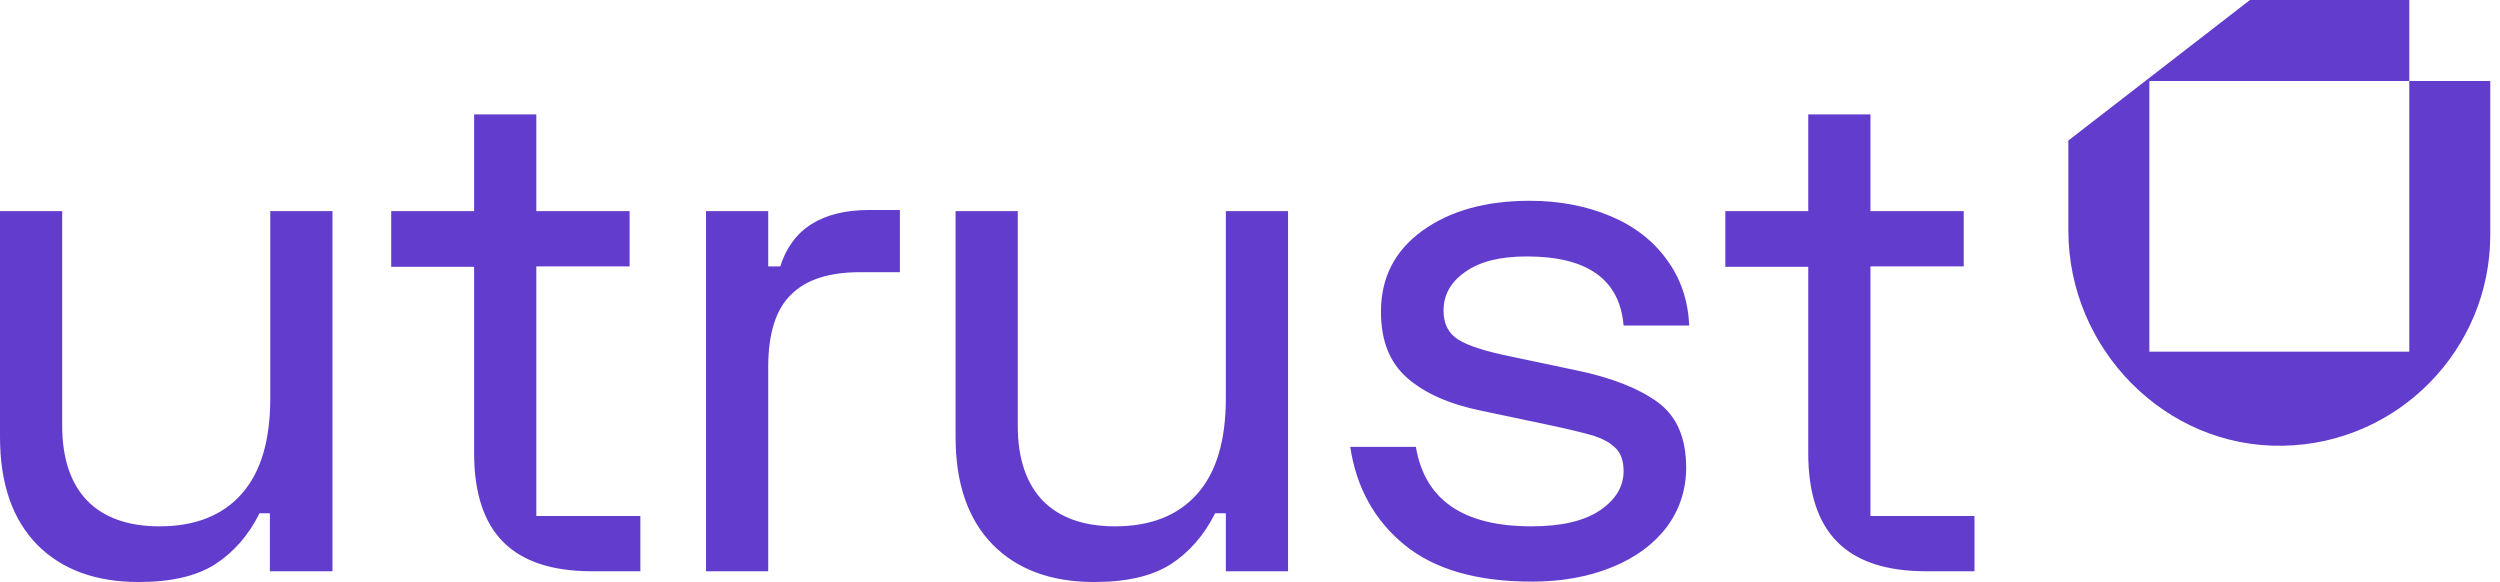 <svg width="189" height="44" viewBox="0 0 189 44" fill="none" xmlns="http://www.w3.org/2000/svg">
  <path fill-rule="evenodd" clip-rule="evenodd" d="M182.142 11.319V6.124H188.264V17.763C188.264 26.441 181.27 33.552 172.593 33.697C163.683 33.871 156.368 26.354 156.368 17.443V10.623L170.097 0H182.142V6.124H162.492V10.333V26.586H182.142V11.319ZM46.583 39.008H40.575H40.546V38.369V20.142H47.599V15.963H40.546V8.648H35.844V15.963H29.575V20.171H35.844V34.277C35.844 37.295 36.599 39.53 38.05 40.981C39.53 42.461 41.765 43.187 44.755 43.187H48.412V39.008H46.583ZM121.756 16.34C123.556 17.095 124.978 18.197 126.023 19.648C127.068 21.071 127.619 22.725 127.706 24.612H122.743C122.453 21.129 120.015 19.387 115.429 19.387C113.426 19.387 111.888 19.765 110.785 20.548C109.682 21.303 109.131 22.29 109.131 23.48C109.131 24.496 109.508 25.221 110.263 25.686C111.017 26.15 112.294 26.556 114.123 26.933L119.086 27.979C121.785 28.53 123.846 29.343 125.297 30.387C126.748 31.433 127.474 33.087 127.474 35.35C127.474 37.034 126.981 38.514 126.023 39.82C125.036 41.127 123.672 42.142 121.901 42.868C120.131 43.593 118.099 43.971 115.806 43.971C111.656 43.971 108.434 43.042 106.17 41.184C103.906 39.327 102.542 36.86 102.078 33.783H107.041C107.708 37.789 110.611 39.791 115.777 39.791C118.041 39.791 119.783 39.385 120.972 38.572C122.162 37.76 122.743 36.773 122.743 35.612C122.743 34.857 122.54 34.248 122.133 33.87C121.727 33.464 121.176 33.174 120.479 32.941C119.783 32.739 118.622 32.448 116.967 32.1L112.004 31.055C109.595 30.562 107.737 29.749 106.402 28.588C105.067 27.427 104.4 25.773 104.4 23.567C104.4 20.984 105.445 18.952 107.534 17.443C109.624 15.934 112.323 15.179 115.661 15.179C117.925 15.179 119.957 15.585 121.756 16.34ZM65.739 15.875C62.141 15.875 59.877 17.297 58.977 20.171V20.142H58.077V15.963H53.375V43.187H58.077V27.746C58.077 25.221 58.657 23.364 59.819 22.261C60.95 21.129 62.692 20.577 65.043 20.577H68.032V15.875H65.739ZM19.62 38.805C18.779 40.488 17.647 41.765 16.254 42.665C14.831 43.565 12.916 44 10.478 44C7.198 44 4.644 43.042 2.786 41.156C0.929 39.24 0 36.541 0 33.029V15.963H4.702V32.187C4.702 34.654 5.34 36.541 6.588 37.847C7.837 39.124 9.665 39.791 12.045 39.791C14.744 39.791 16.805 38.979 18.256 37.353C19.707 35.728 20.433 33.319 20.433 30.097V15.963H25.135V43.187H20.404V38.805H19.62ZM91.861 38.805C91.02 40.488 89.888 41.765 88.495 42.665C87.073 43.565 85.157 44 82.719 44C79.439 44 76.885 43.042 75.028 41.156C73.17 39.24 72.241 36.541 72.241 33.029V15.963H76.943V32.187C76.943 34.654 77.582 36.541 78.83 37.847C80.078 39.124 81.906 39.791 84.286 39.791C86.986 39.791 89.046 38.979 90.497 37.353C91.948 35.728 92.674 33.319 92.674 30.097V15.963H97.376V43.187H92.674V38.805H91.861ZM141.406 39.008H147.443H149.271V43.187H145.614C142.625 43.187 140.39 42.461 138.909 40.981C137.458 39.53 136.704 37.295 136.704 34.277V20.171H130.434V15.963H136.704V8.648H141.406V15.963H148.458V20.142H141.406V38.369V39.008Z" fill="#623CCC"/>
</svg>
